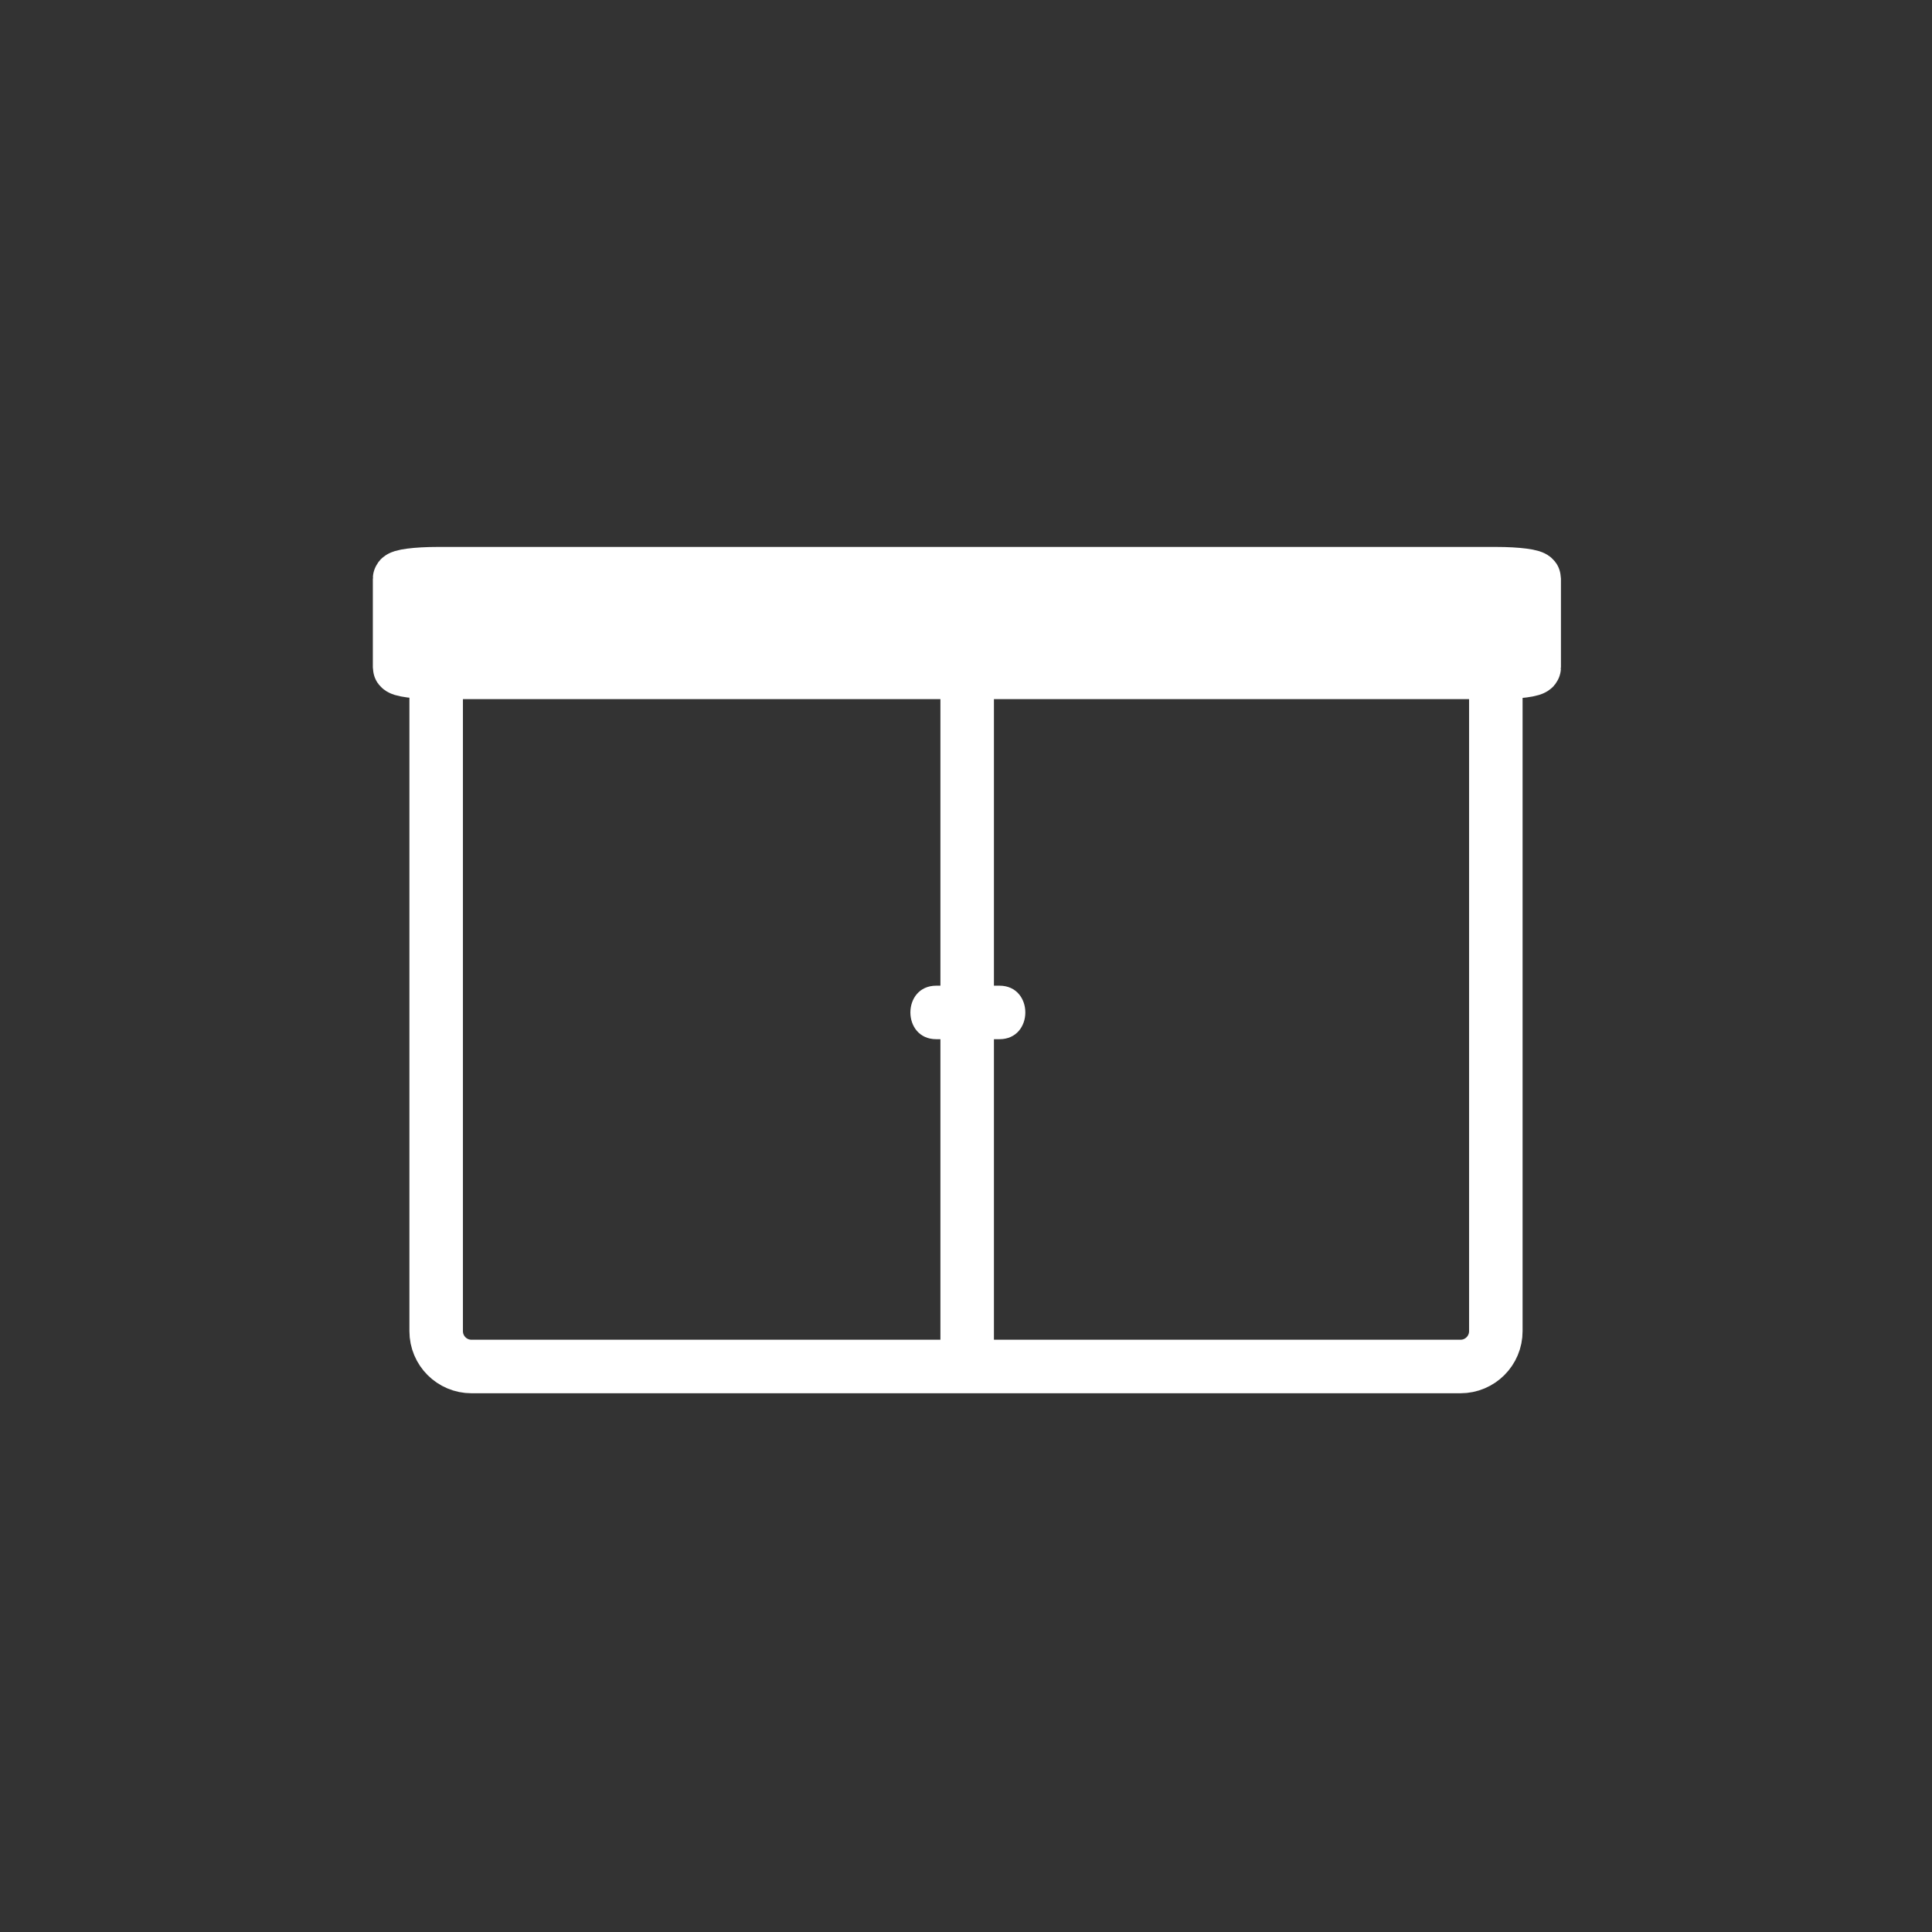 <?xml version="1.0" encoding="UTF-8" standalone="no"?>
<!-- Generator: Adobe Illustrator 16.0.0, SVG Export Plug-In . SVG Version: 6.00 Build 0)  -->

<svg
   xmlns:dc="http://purl.org/dc/elements/1.1/"
   xmlns:cc="http://creativecommons.org/ns#"
   xmlns:rdf="http://www.w3.org/1999/02/22-rdf-syntax-ns#"
   xmlns:svg="http://www.w3.org/2000/svg"
   xmlns="http://www.w3.org/2000/svg"
   xmlns:sodipodi="http://sodipodi.sourceforge.net/DTD/sodipodi-0.dtd"
   xmlns:inkscape="http://www.inkscape.org/namespaces/inkscape"
   version="1.1"
   x="0px"
   y="0px"
   width="361px"
   height="361px"
   viewBox="0 0 361 361"
   style="enable-background:new 0 0 361 361;"
   xml:space="preserve"
   id="svg96"
   sodipodi:docname="fts_shutter_0.svg"
   inkscape:version="0.92.4 (5da689c313, 2019-01-14)"><rect x="0" y="0" width="361" height="361" fill="#333333" stroke="none"/><defs
   id="defs100" /><sodipodi:namedview
   pagecolor="#ffffff"
   bordercolor="#666666"
   borderopacity="1"
   objecttolerance="10"
   gridtolerance="10"
   guidetolerance="10"
   inkscape:pageopacity="0"
   inkscape:pageshadow="2"
   inkscape:window-width="3840"
   inkscape:window-height="2028"
   id="namedview98"
   showgrid="false"
   inkscape:zoom="4.7119114"
   inkscape:cx="180.5"
   inkscape:cy="180.5"
   inkscape:window-x="-16"
   inkscape:window-y="-16"
   inkscape:window-maximized="1"
   inkscape:current-layer="fts_x5F_shutter_x5F_10" />
<g
   id="fts_x5F_shutter_x5F_10">
	<path
   style="fill:none;stroke:#FFFFFF;stroke-width:10;stroke-miterlimit:10;"
   d="M279.5,248.734c0,3.645-2.955,6.6-6.6,6.6H88.1   c-3.646,0-6.6-2.955-6.6-6.6V129.934c0-3.645,2.955-6.6,6.6-6.6h184.8c3.645,0,6.6,2.956,6.6,6.6V248.734z"
   id="path76" />
	<g
   id="g82">
		<g
   id="g80">
			<path
   style="fill:#FFFFFF;"
   d="M174.945,194.178c3.935,0,7.87,0,11.805,0c6.448,0,6.448-10,0-10c-3.935,0-7.87,0-11.805,0     C168.497,184.178,168.497,194.178,174.945,194.178L174.945,194.178z"
   id="path78" />
		</g>
	</g>
	
		<line
   style="fill:none;stroke:#FFFFFF;stroke-width:10;stroke-miterlimit:10;"
   x1="180.719"
   y1="123.645"
   x2="180.719"
   y2="252.064"
   id="line84" />
	<path
   style="fill:#FFFFFF;stroke:#FFFFFF;stroke-width:10;stroke-miterlimit:10;"
   d="M286.666,124.713   c0,0.509-3.164,0.922-7.066,0.922H81.733c-3.903,0-7.066-0.414-7.066-0.922V108.12c0-0.509,3.164-0.922,7.066-0.922H279.6   c3.902,0,7.066,0.414,7.066,0.922V124.713z"
   id="path86" />
	
</g>
<g
   id="Ebene_1">
</g>
</svg>